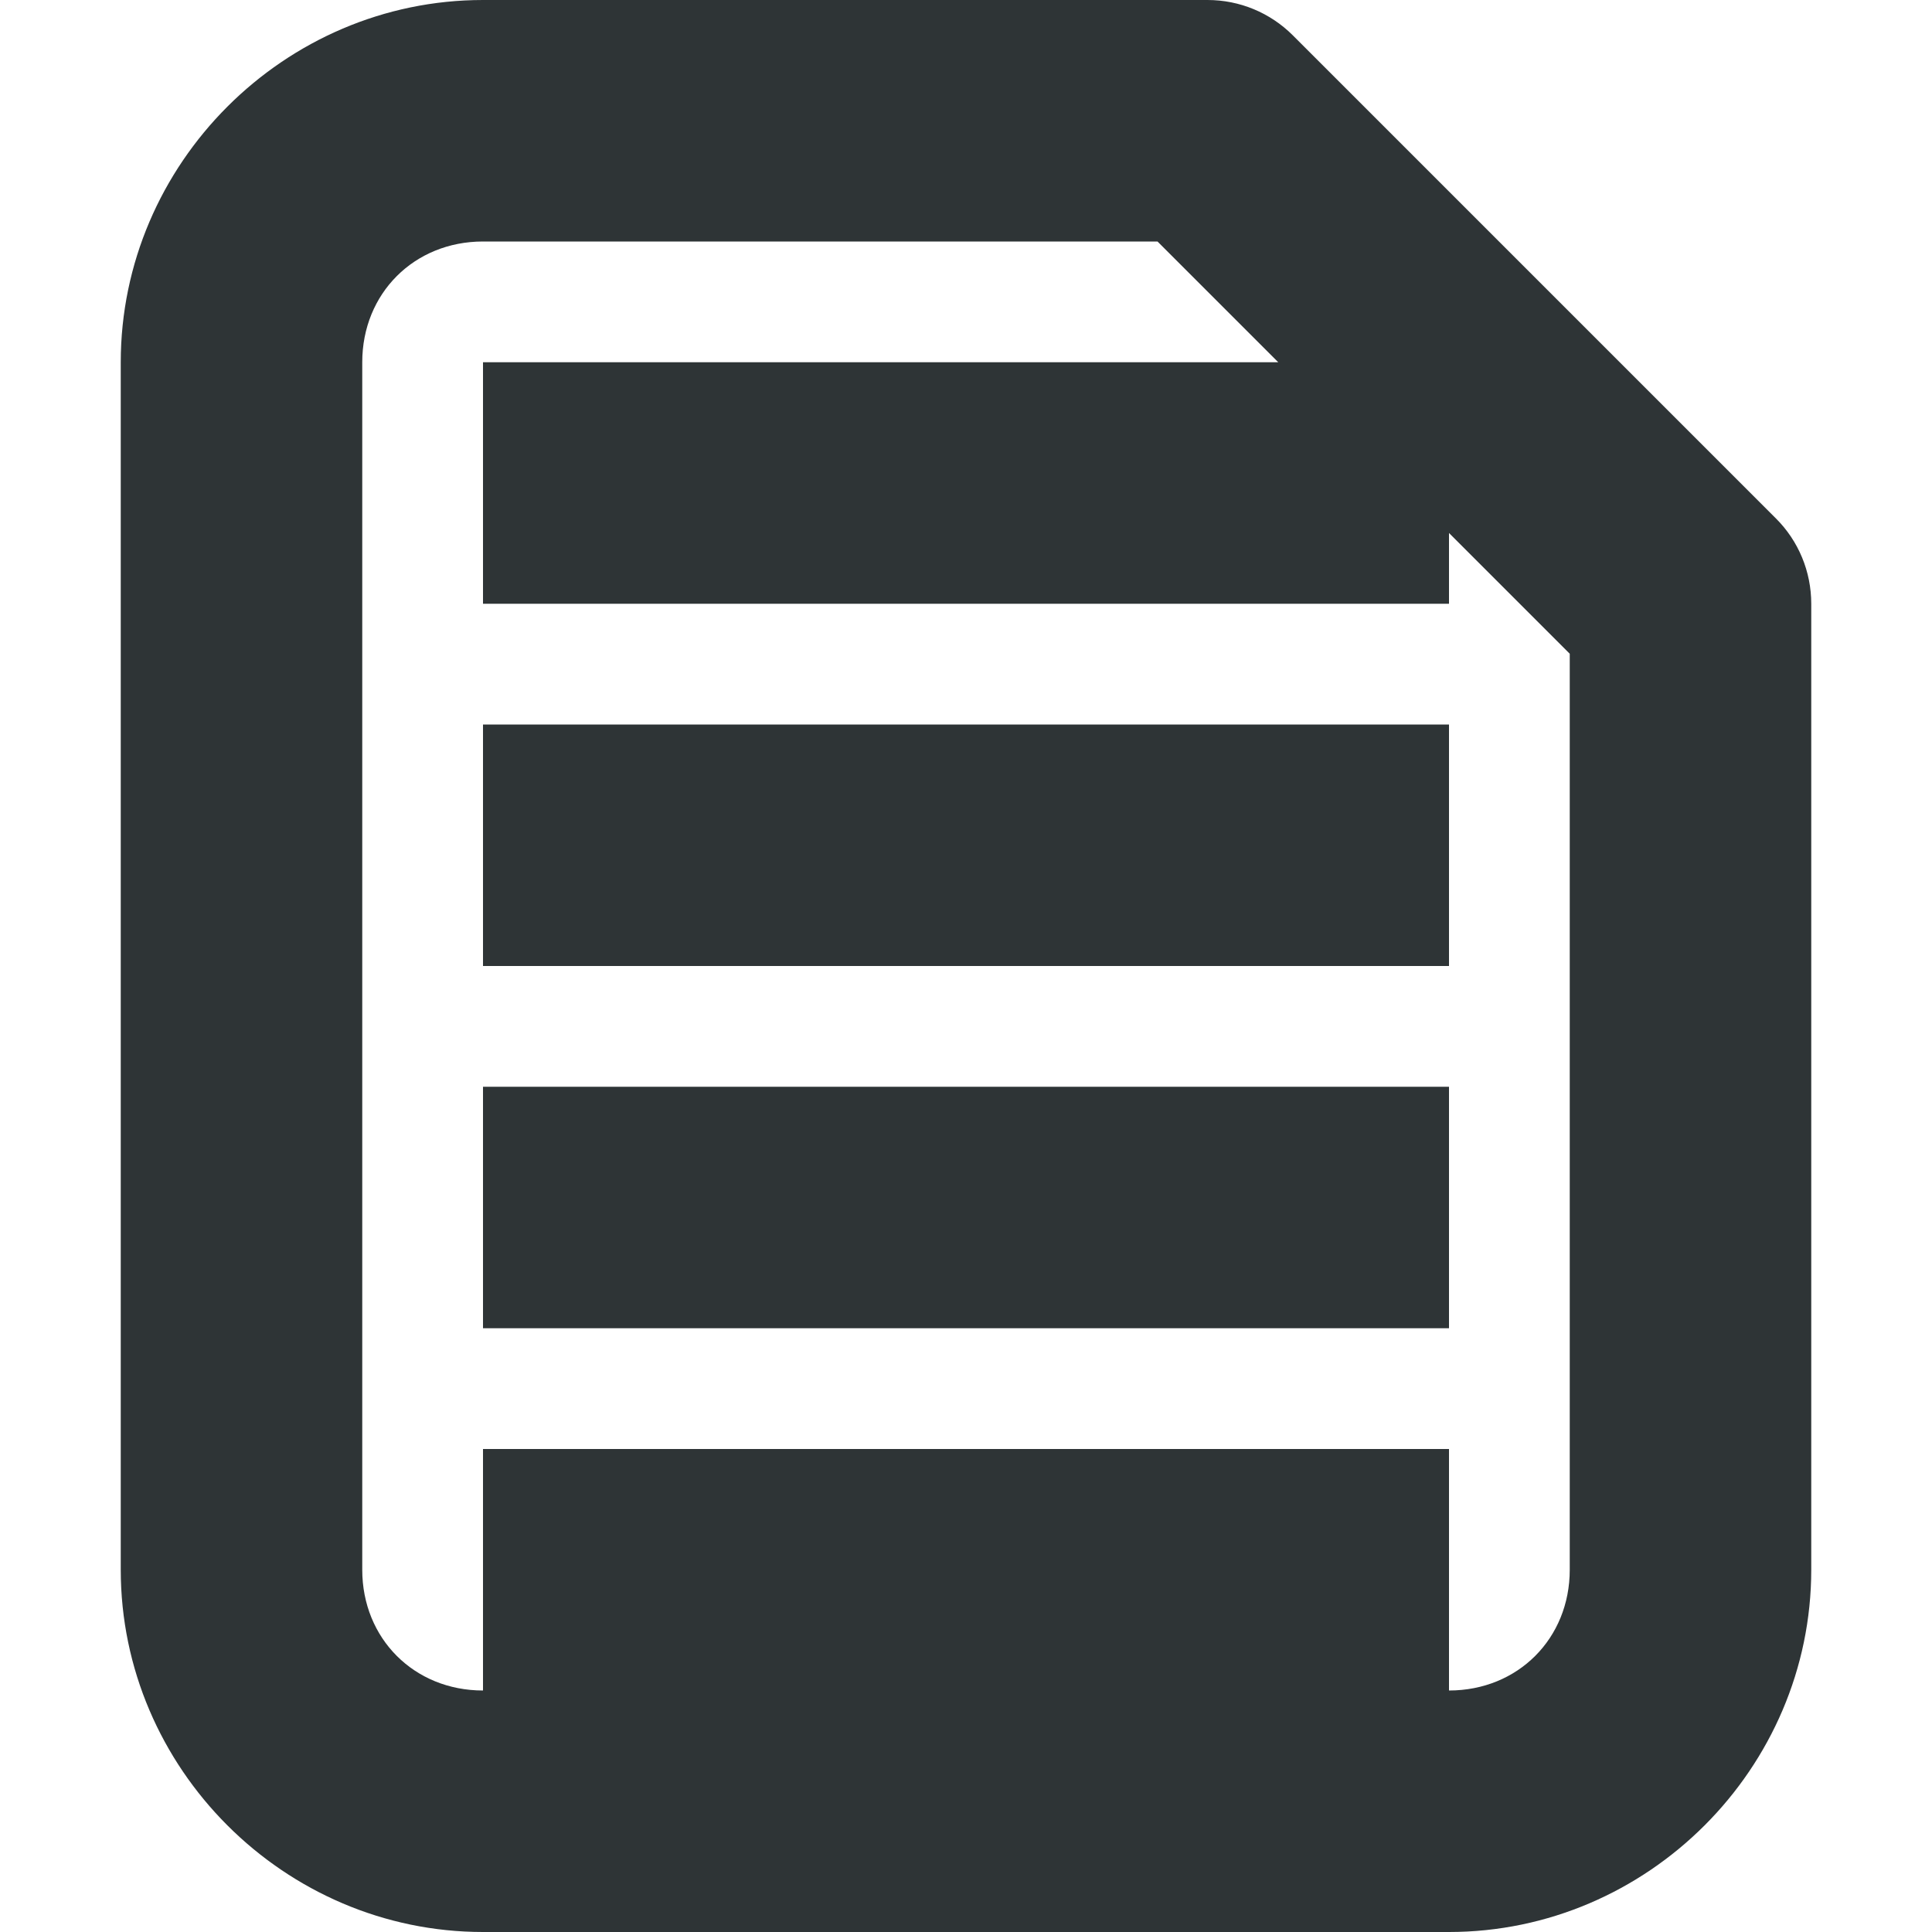<?xml version="1.0" encoding="UTF-8"?>
<svg id="svg4" width="16px" height="16px" version="1.1" viewBox="0 0 16 16" xmlns="http://www.w3.org/2000/svg">
 <path id="path2" d="m4 0c-1.645 0-3 1.355-3 3v10c0 1.645 1.355 3 3 3h2 1 5c1.645 0 3-1.355 3-3v-7-1c0-0.266-0.105-0.52-0.293-0.707l-4-4c-0.188-0.188-0.441-0.293-0.707-0.293h-6zm0 2h5.586l1 1h-6.586v2h8v-0.586l1 1v0.586 7c0 0.57-0.43 1-1 1v-2h-8v2c-0.57 0-1-0.43-1-1v-10c0-0.57 0.43-1 1-1zm0 4v2h8v-2h-8zm0 3v2h8v-2h-8z" fill="#2e3436"/>
</svg>
